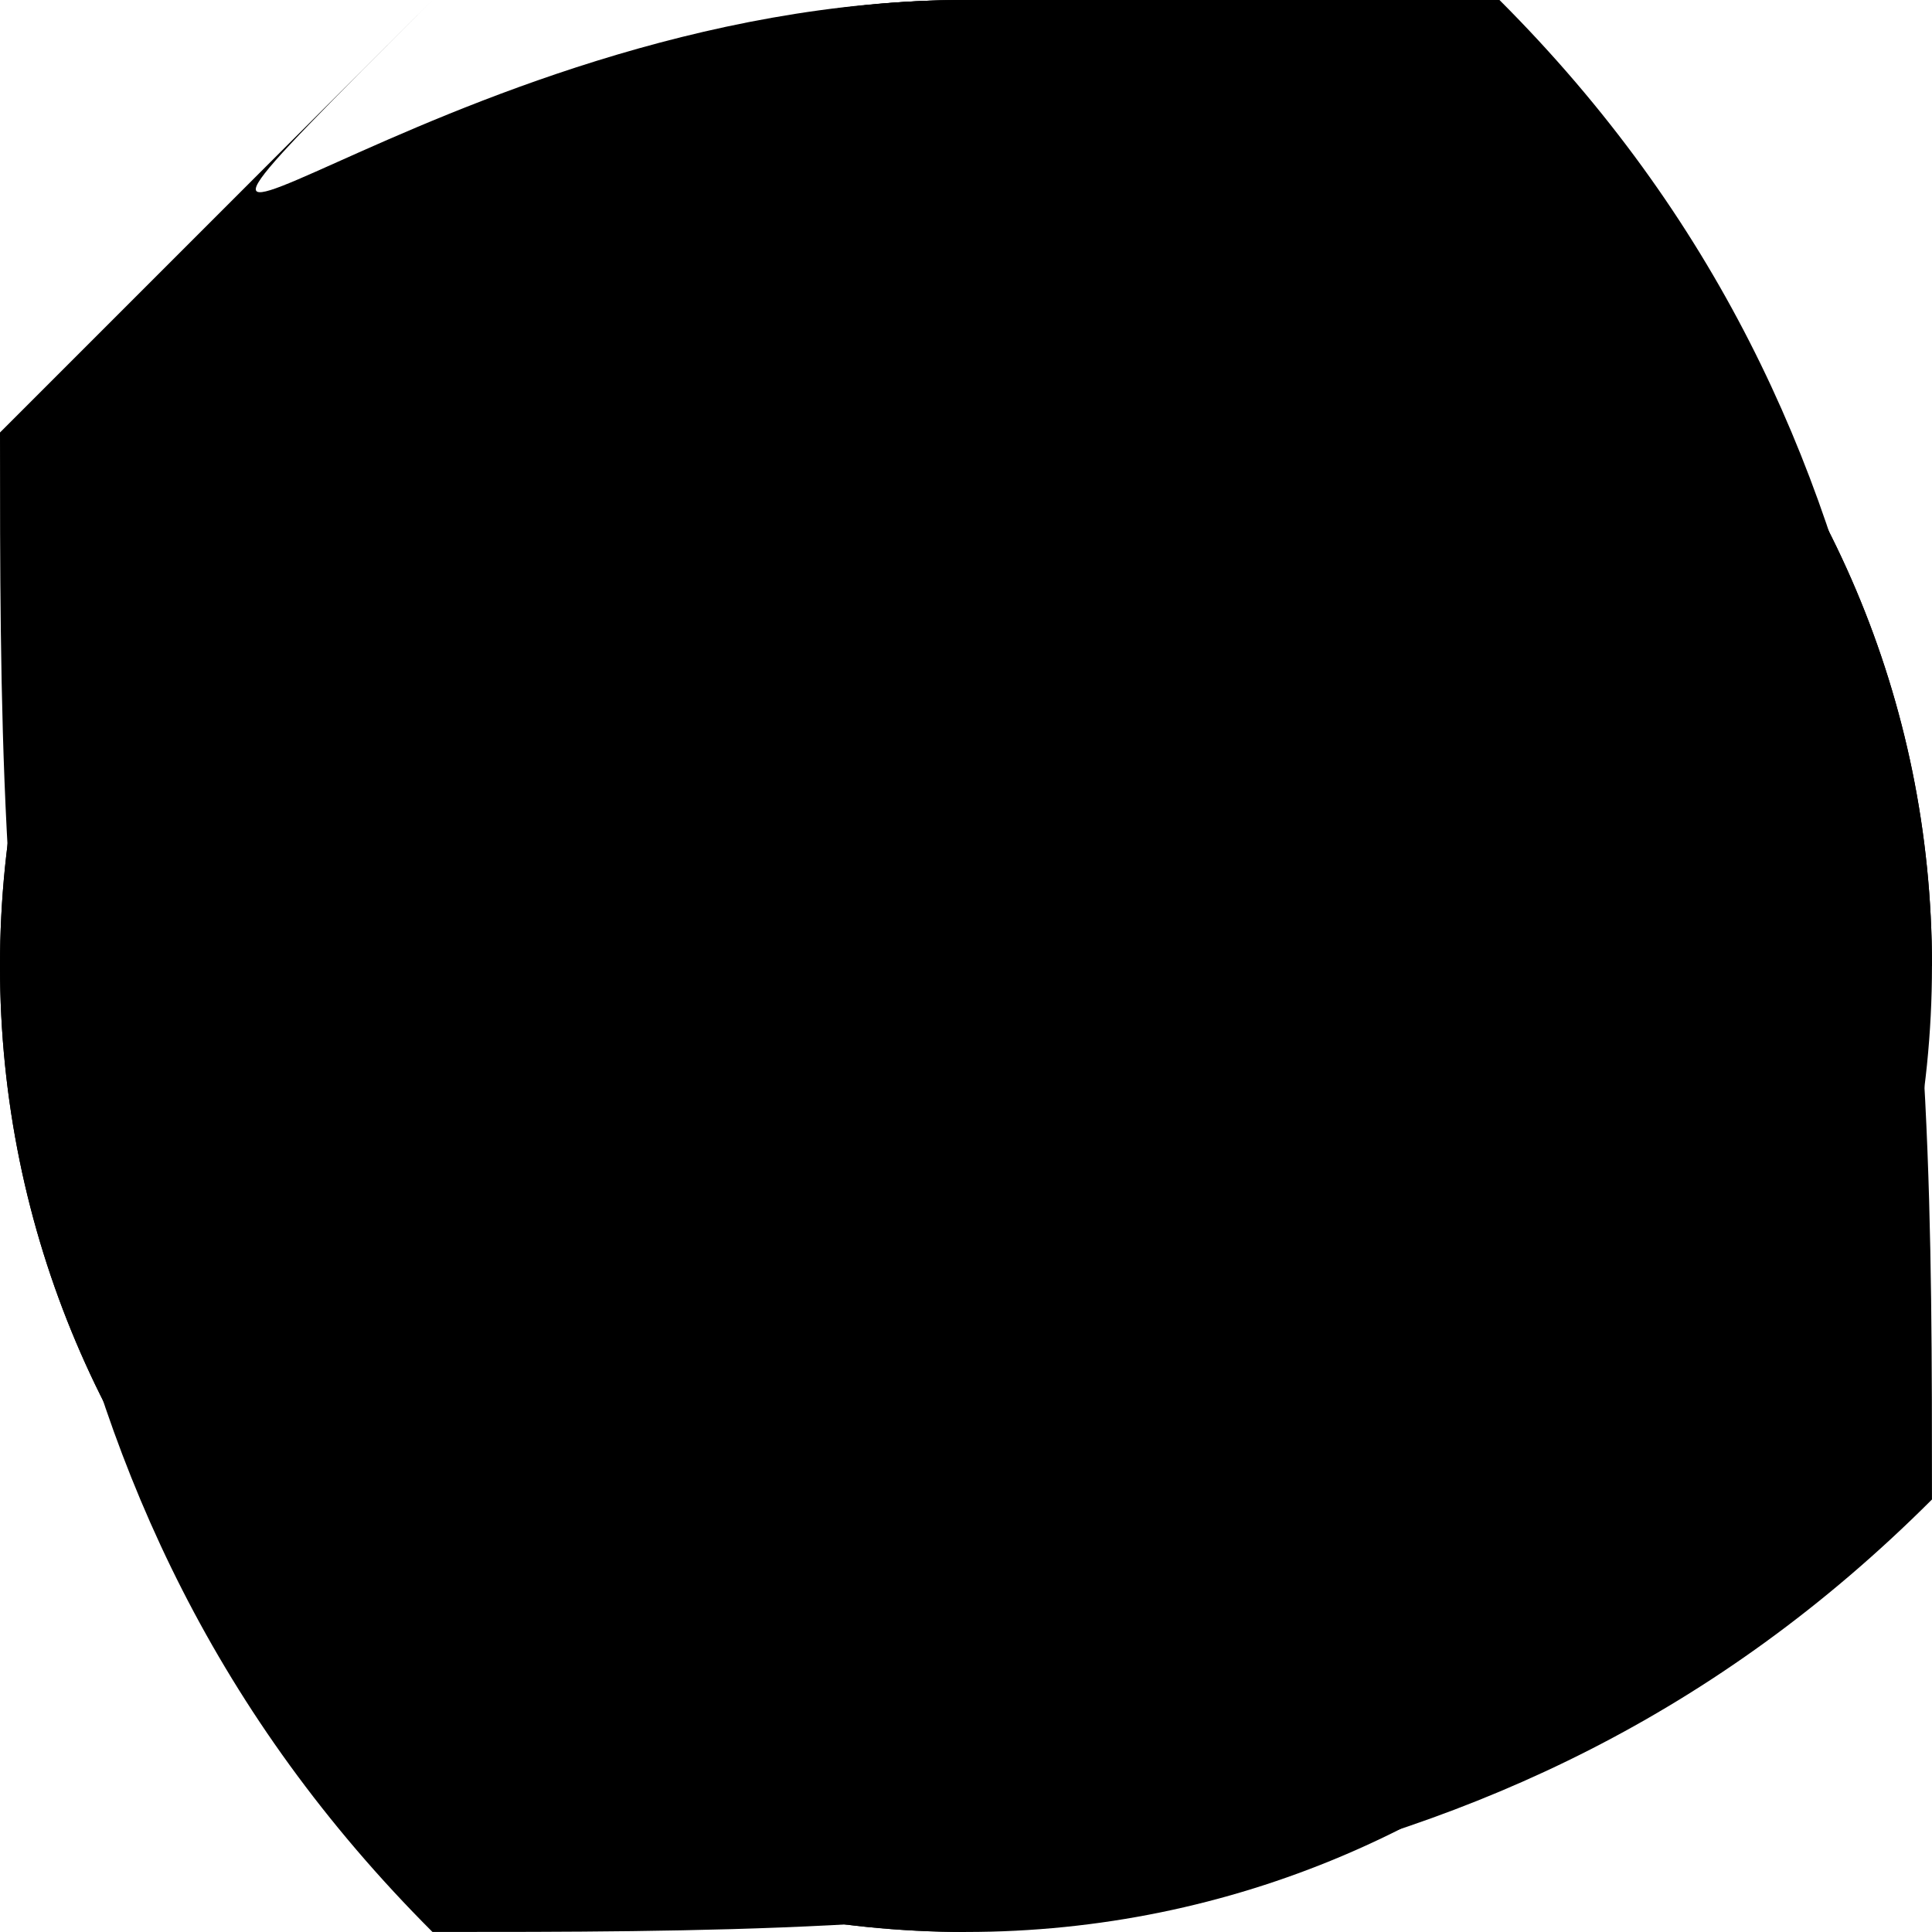 <?xml version="1.0" encoding="UTF-8"?>
<!DOCTYPE svg PUBLIC "-//W3C//DTD SVG 1.1//EN" "http://www.w3.org/Graphics/SVG/1.1/DTD/svg11.dtd">
<!-- Creator: CorelDRAW 2021 (64-Bit Evaluation Version) -->
<?xml-stylesheet href="shape 1.css" type="text/css"?>
<svg xmlns="http://www.w3.org/2000/svg" xml:space="preserve" width="3.51in" height="3.51in" version="1.1" style="shape-rendering:geometricPrecision; text-rendering:geometricPrecision; image-rendering:optimizeQuality; fill-rule:evenodd; clip-rule:evenodd"
viewBox="0 0 664.09 664.09"
 xmlns:xlink="http://www.w3.org/1999/xlink"
 xmlns:xodm="http://www.corel.com/coreldraw/odm/2003">
 <defs>
   <clipPath id="id0">
    <path d="M332.04 0c183.38,0 332.04,148.66 332.04,332.04 0,183.38 -148.66,332.04 -332.04,332.04 -183.38,0 -332.04,-148.66 -332.04,-332.04 0,-183.38 148.66,-332.04 332.04,-332.04z"/>
   </clipPath>
 </defs>
 <g id="Layer_x0020_1">
  <path class="fil0" d="M332.04 0c183.38,0 332.04,148.66 332.04,332.04 0,183.38 -148.66,332.04 -332.04,332.04 -183.38,0 -332.04,-148.66 -332.04,-332.04 0,-183.38 148.66,-332.04 332.04,-332.04z"/>
  <g style="clip-path:url(#id0)">
   <g id="_2596622026848">
    <path id="_1" class="fil1" d="M332.04 332.04l0 332.04c-183.38,0 -332.04,-148.66 -332.04,-332.04 0,-183.38 148.66,-332.04 332.04,-332.04 183.38,0 332.04,148.66 332.04,332.04l-332.04 0z"/>
    <circle class="fil2" cx="332.04" cy="332.04" r="151.24"/>
   </g>
  </g>
  <path class="fil3" d="M332.04 0l183.38 0c148.66,148.66 148.66,332.04 148.66,515.42 -148.66,148.66 -332.04,148.66 -515.42,148.66 -148.66,-148.66 -148.66,-332.04 -148.66,-515.42l148.66 -148.66c-148.66,148.66 0,0 183.38,0z"/>
 </g>
</svg>
